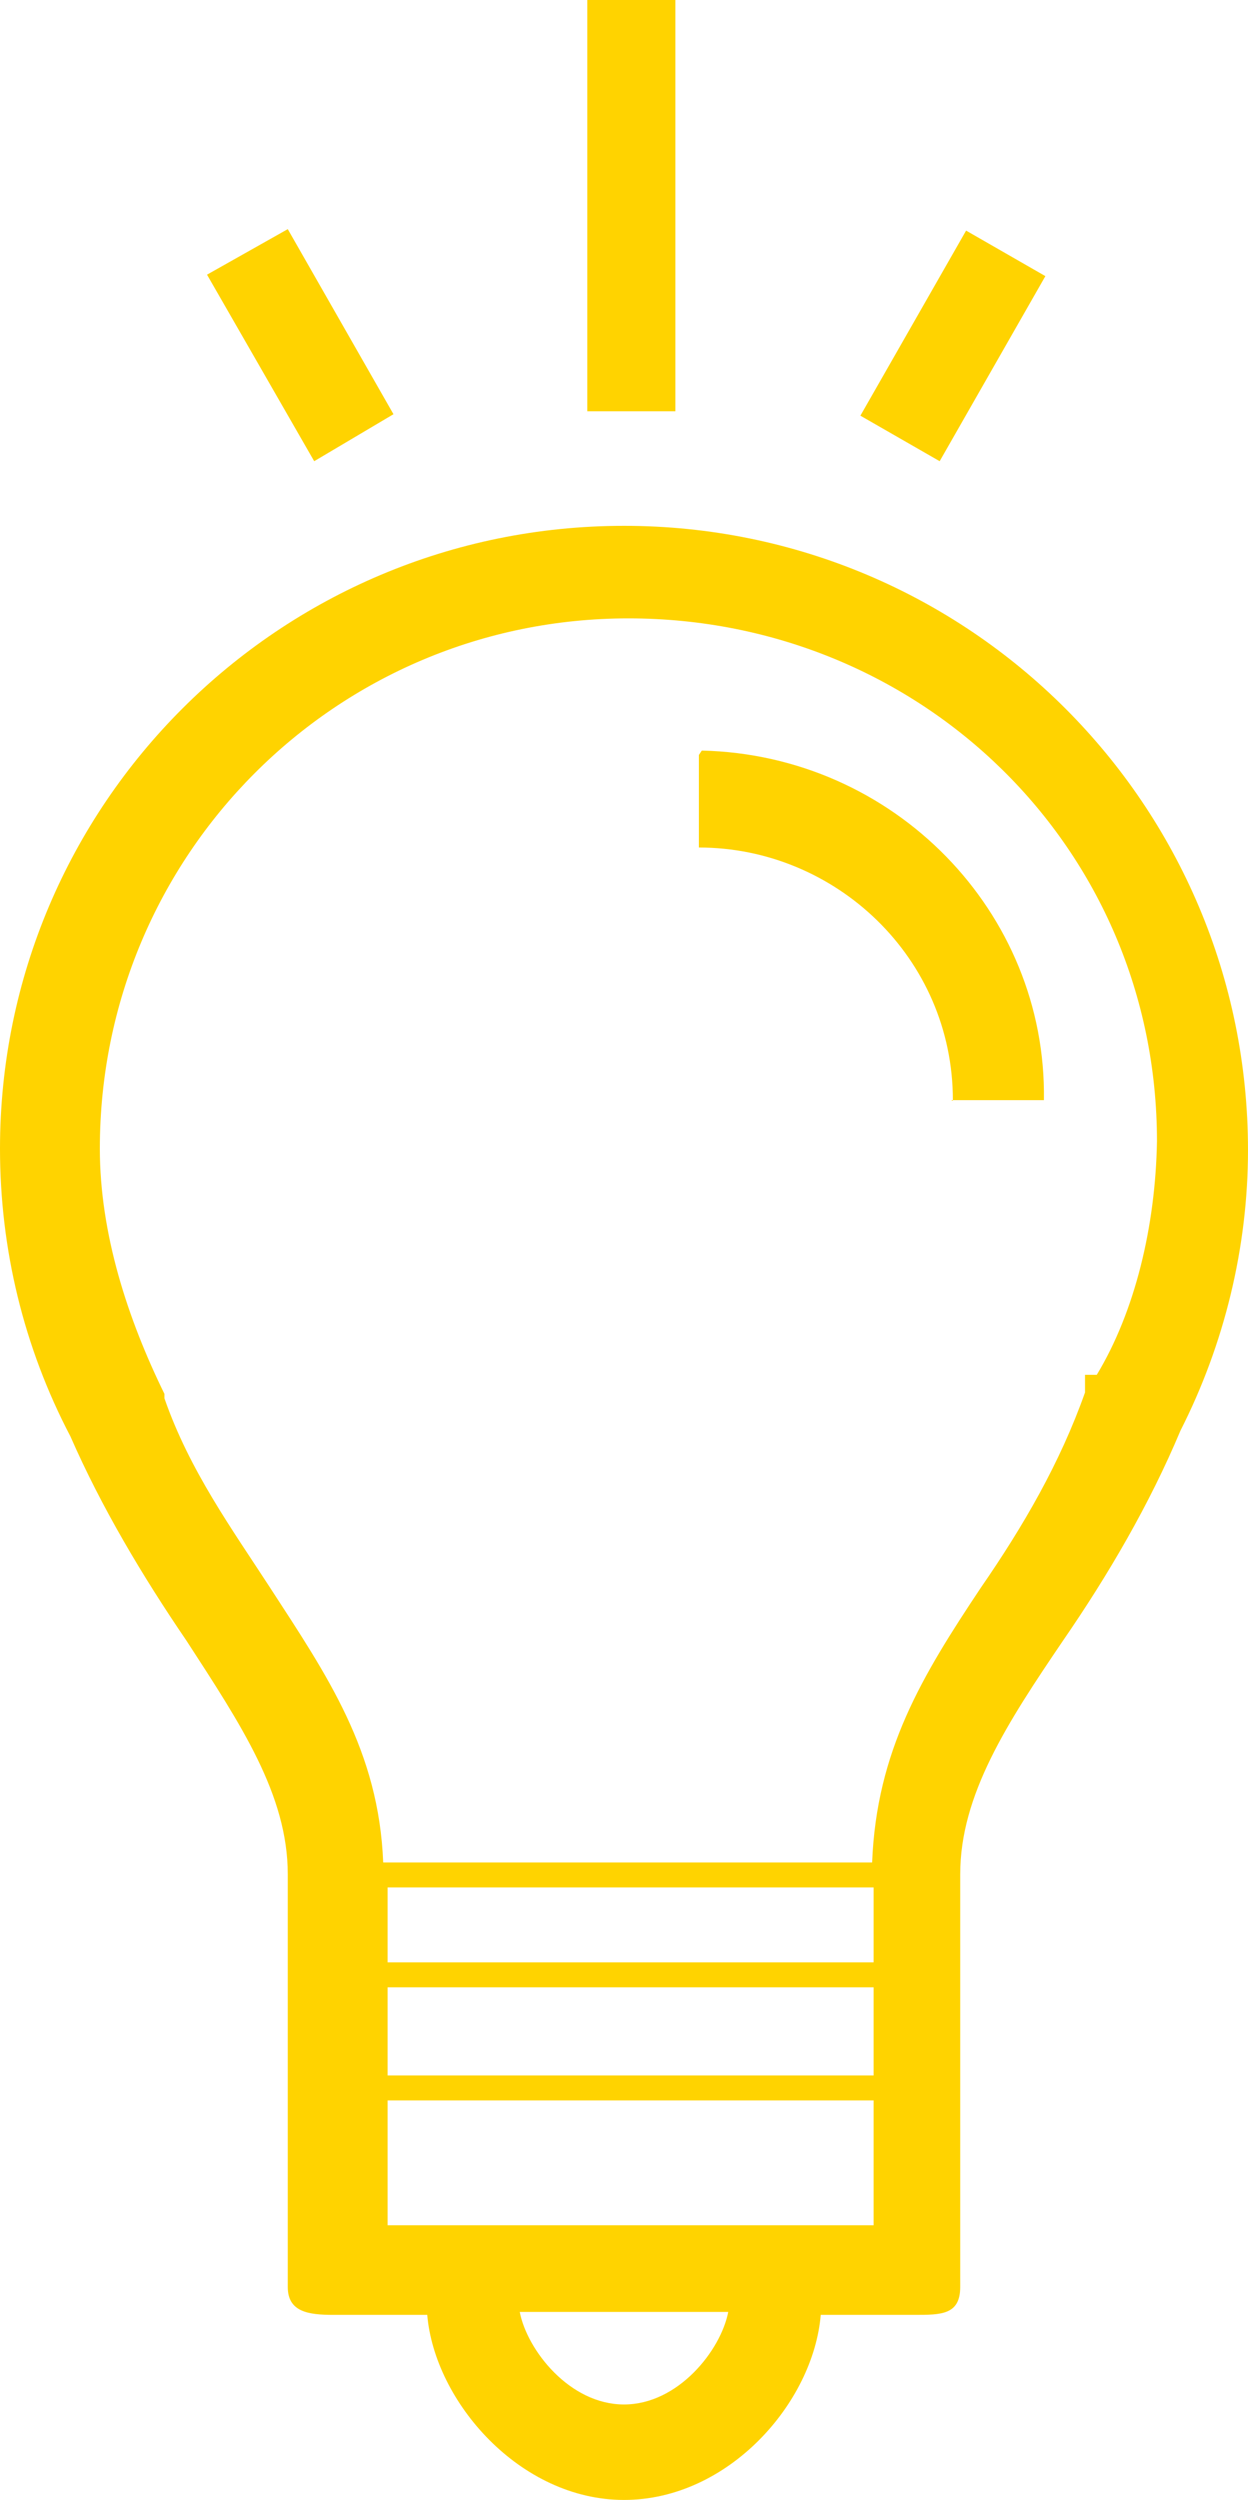 <svg preserveAspectRatio="xMidYMid meet" data-bbox="57.5 15 85 170.2" viewBox="57.5 15 85 170.2" xmlns="http://www.w3.org/2000/svg" data-type="color" role="presentation" aria-hidden="true" aria-label=""><defs><style>svg [data-color="1"] {fill: #FFD300;}</style></defs>
    <g>
        <path d="M97.5 15h6v28h-6V15z" fill="#e26f4b" data-color="1" style="--darkreader-inline-fill: #e47755;" data-darkreader-inline-fill=""></path>
        <path d="M78.9 46.4l-7.3-12.7 5.5-3.1 7.2 12.6-5.4 3.2z" fill="#e26f4b" data-color="1" style="--darkreader-inline-fill: #e47755;" data-darkreader-inline-fill=""></path>
        <path d="M105.1 66.4v6.3c9.3 0 17.3 7.5 17.3 17.2 0 .1-.1 0-.1 0h6.3c.2-12.8-10.2-23.5-23.3-23.8l-.2.3z" fill="#e26f4b" data-color="1" style="--darkreader-inline-fill: #e47755;" data-darkreader-inline-fill=""></path>
        <path d="M100 50.8c-23.5 0-42.5 19-42.5 42.4 0 6.8 1.6 13.5 4.8 19.6 2.1 4.8 4.9 9.5 7.9 13.9 3.7 5.7 6.9 10.5 6.9 15.9v28.1c0 1.7 1.4 1.9 3.1 1.9h6.4c.5 5.9 6.3 12.6 13.4 12.6s12.9-6.6 13.4-12.6h6.4c1.8 0 3.1 0 3.1-1.9v-28.1c0-5.4 3.2-10.3 7-15.9 3.1-4.5 5.9-9.3 8-14.3 3-5.9 4.6-12.5 4.6-19.1 0-23.5-19-42.5-42.5-42.5zm0 127.9c-3.7 0-6.6-3.7-7.1-6.3h14.2c-.5 2.6-3.4 6.3-7.1 6.3zm17-12.2H83.9V158H117v8.5zm0-10.2H83.9v-6H117v6zm0-7.7H83.9v-5.1H117v5.1zm15.2-40h-.8v1.2c-1.7 4.8-4.2 9.1-7.1 13.3-4 6-7.1 11.1-7.4 18.7H83.6c-.3-7.6-3.8-12.7-7.7-18.7-2.6-4-5.5-8-7.2-12.9v-.3c-2.5-5.1-4.4-10.9-4.4-16.7 0-20 16.1-36.1 36-36.1s36 15.6 36 35.6c-.1 5.8-1.5 11.6-4.1 15.9z" fill="#e26f4b" data-color="1" style="--darkreader-inline-fill: #983718;" data-darkreader-inline-fill=""></path>
        <path d="M121.5 46.4l-5.4-3.1 7.2-12.6 5.4 3.1-7.2 12.6z" fill="#e26f4b" data-color="1" style="--darkreader-inline-fill: #e47755;" data-darkreader-inline-fill=""></path>
    </g>
</svg>